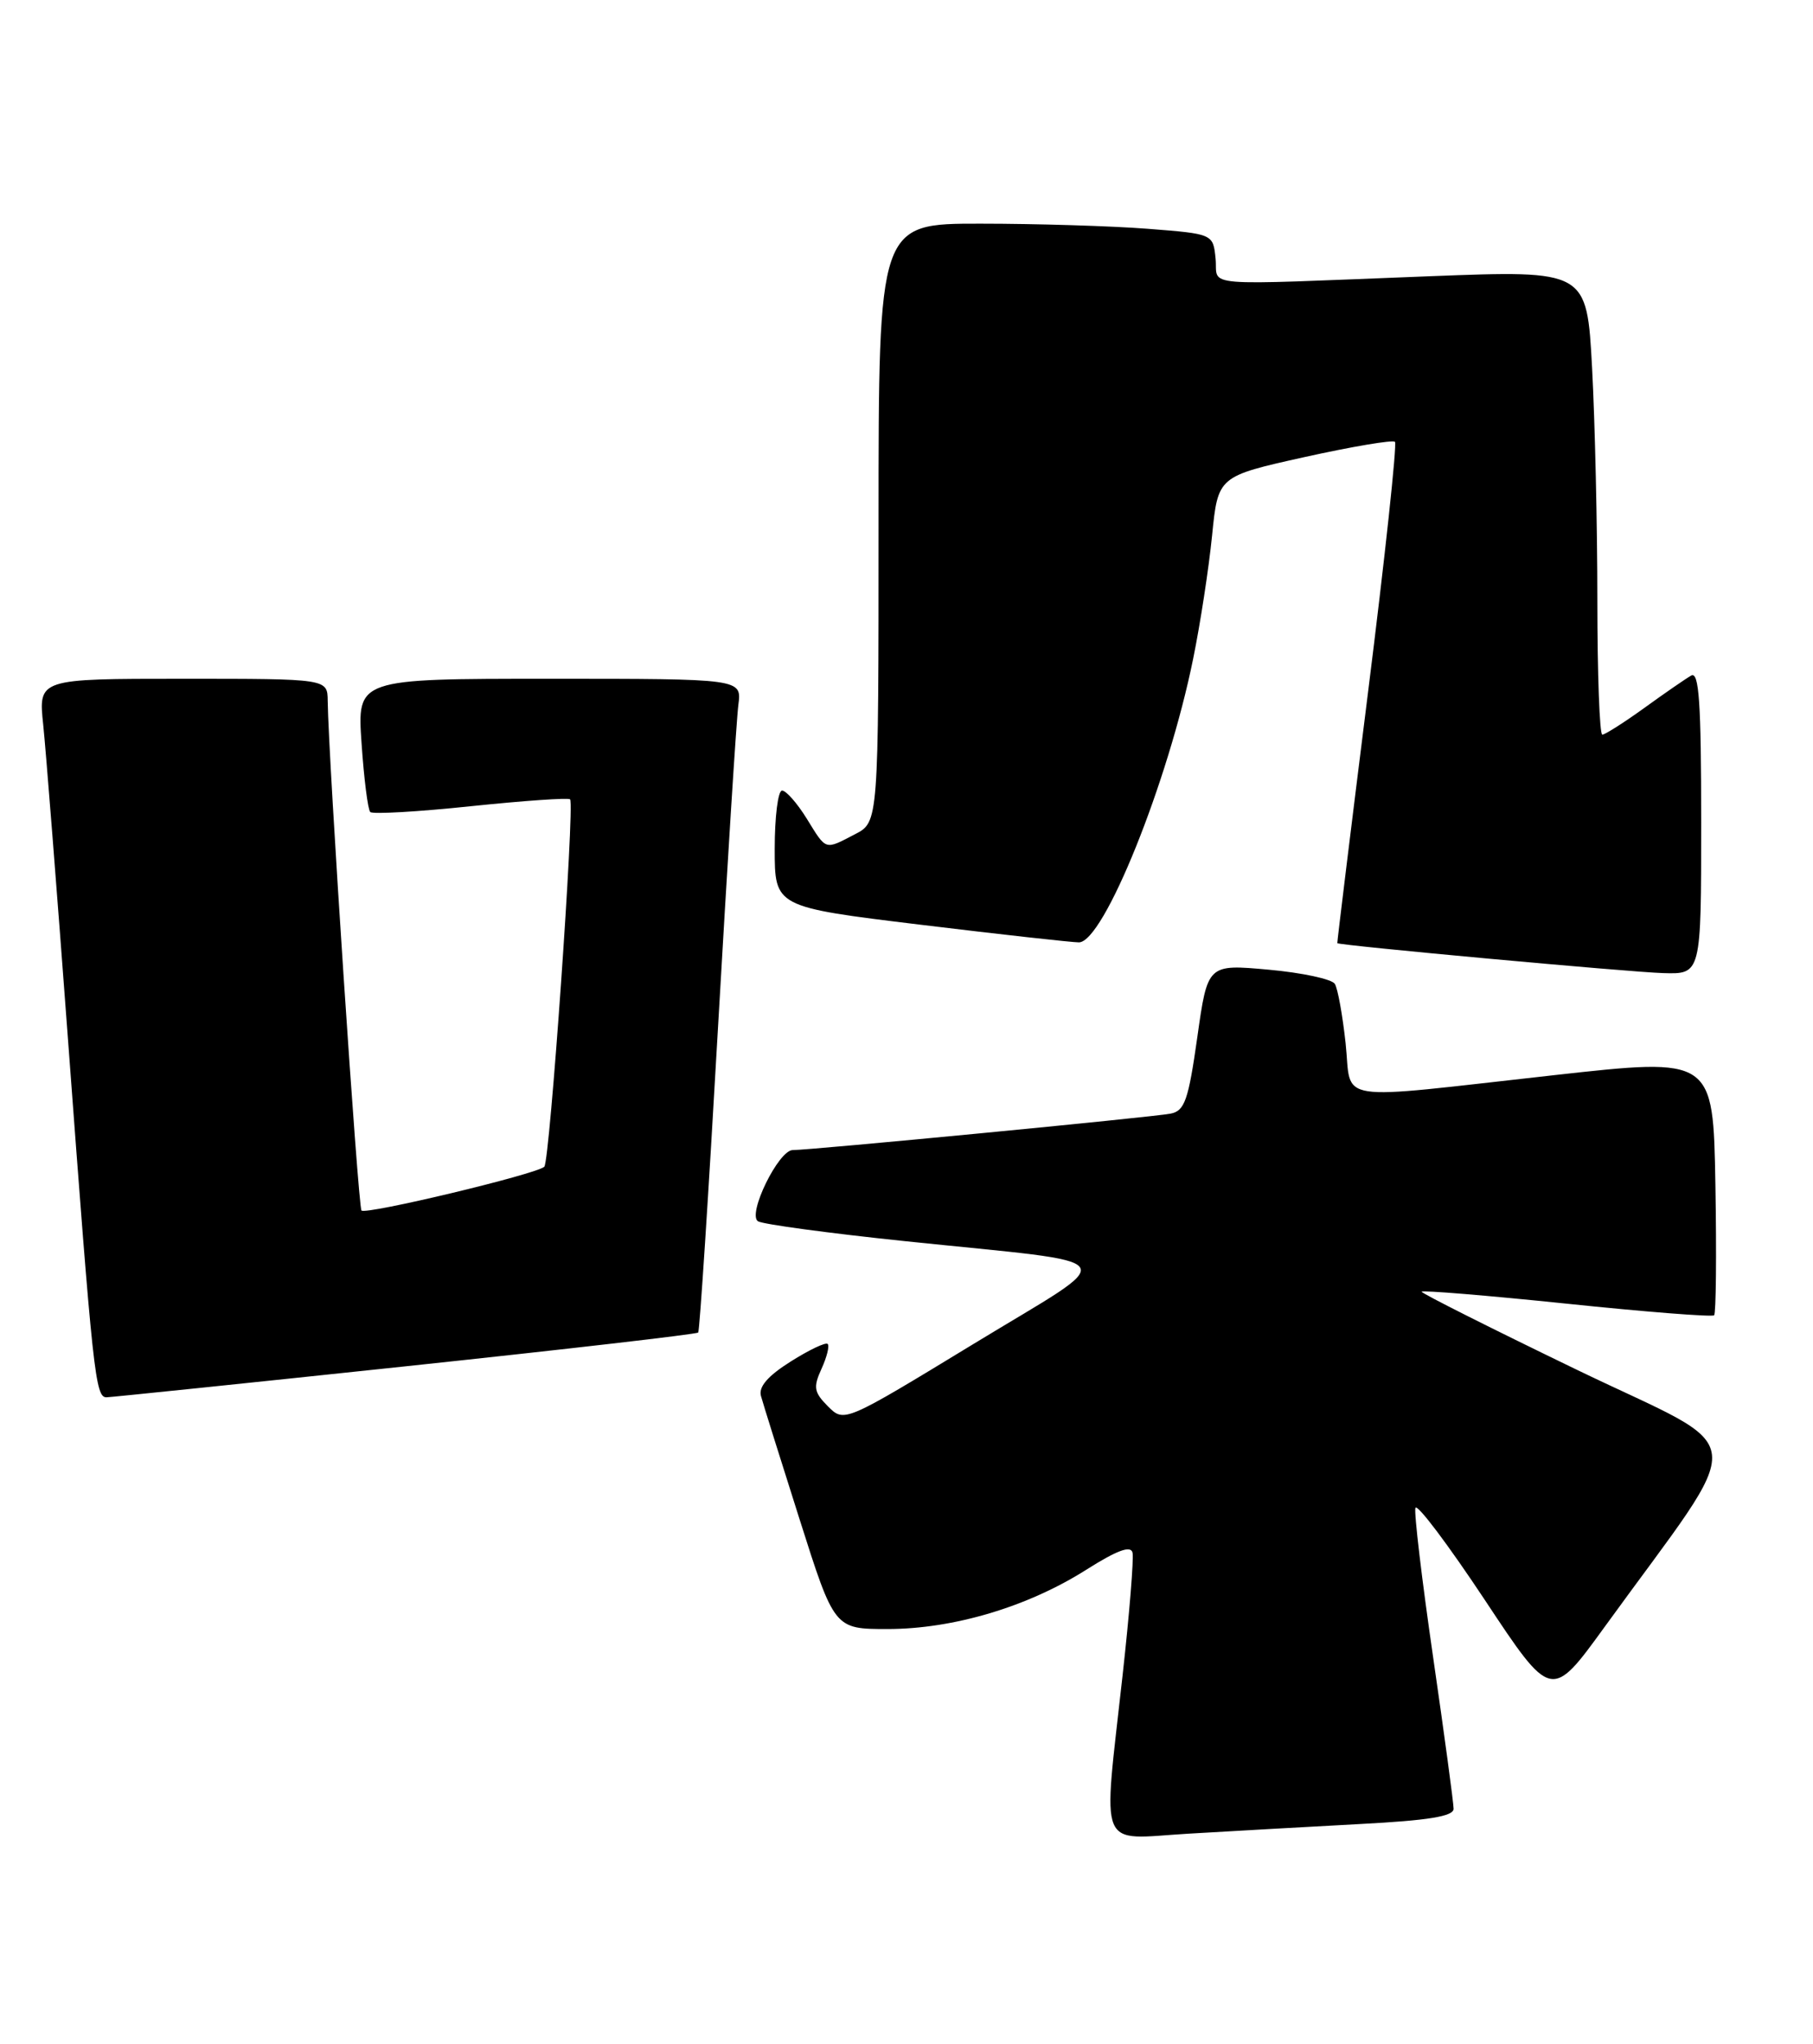 <?xml version="1.0" encoding="UTF-8" standalone="no"?>
<!DOCTYPE svg PUBLIC "-//W3C//DTD SVG 1.1//EN" "http://www.w3.org/Graphics/SVG/1.1/DTD/svg11.dtd" >
<svg xmlns="http://www.w3.org/2000/svg" xmlns:xlink="http://www.w3.org/1999/xlink" version="1.1" viewBox="0 0 227 256">
 <g >
 <path fill="currentColor"
d=" M 170.25 228.42 C 178.85 227.97 182.00 227.46 182.00 226.51 C 182.00 225.80 180.85 217.27 179.44 207.55 C 178.03 197.83 177.03 189.40 177.22 188.83 C 177.42 188.25 181.32 193.44 185.91 200.36 C 194.24 212.94 194.24 212.94 200.92 203.72 C 219.19 178.50 219.58 182.22 197.57 171.60 C 186.81 166.40 178.00 161.97 178.00 161.76 C 178.00 161.55 186.14 162.22 196.10 163.25 C 206.05 164.29 214.39 164.94 214.62 164.71 C 214.86 164.47 214.93 157.11 214.78 148.35 C 214.50 132.42 214.50 132.42 194.50 134.65 C 166.45 137.77 169.29 138.21 168.48 130.65 C 168.10 127.15 167.50 123.80 167.13 123.21 C 166.76 122.61 163.03 121.81 158.83 121.43 C 151.20 120.74 151.20 120.74 149.91 129.90 C 148.79 137.80 148.33 139.12 146.55 139.46 C 144.34 139.90 101.31 144.04 99.27 144.02 C 97.49 143.99 93.53 152.09 94.91 152.94 C 95.50 153.31 103.76 154.43 113.25 155.42 C 141.60 158.39 140.61 156.89 121.84 168.33 C 105.71 178.15 105.71 178.15 103.67 176.12 C 101.91 174.35 101.80 173.73 102.86 171.41 C 103.53 169.94 103.88 168.54 103.63 168.30 C 103.39 168.05 101.30 169.05 99.00 170.50 C 96.13 172.31 94.95 173.68 95.28 174.82 C 95.53 175.75 97.71 182.69 100.11 190.25 C 104.47 204.00 104.47 204.00 111.13 204.00 C 119.35 204.00 128.68 201.22 136.00 196.58 C 139.87 194.13 141.59 193.50 141.80 194.44 C 141.97 195.17 141.41 202.11 140.55 209.85 C 138.08 232.21 137.30 230.32 148.75 229.63 C 154.11 229.31 163.79 228.77 170.25 228.42 Z  M 50.79 171.10 C 70.76 168.98 87.24 167.08 87.42 166.87 C 87.60 166.67 88.71 149.62 89.88 129.00 C 91.06 108.38 92.21 90.04 92.45 88.25 C 92.87 85.00 92.87 85.00 68.79 85.00 C 44.71 85.00 44.71 85.00 45.27 93.08 C 45.57 97.52 46.06 101.40 46.36 101.69 C 46.65 101.98 52.32 101.66 58.96 100.96 C 65.60 100.27 71.19 99.88 71.38 100.10 C 71.97 100.79 68.84 145.47 68.15 146.11 C 67.16 147.04 45.82 152.15 45.26 151.59 C 44.84 151.17 41.12 95.09 41.03 87.75 C 41.00 85.00 41.00 85.00 22.90 85.00 C 4.80 85.00 4.80 85.00 5.41 90.75 C 5.74 93.91 7.13 111.57 8.50 130.00 C 11.65 172.34 11.93 175.01 13.35 174.98 C 13.98 174.96 30.83 173.22 50.79 171.10 Z  M 213.00 102.94 C 213.00 87.98 212.73 84.04 211.75 84.60 C 211.06 84.99 208.41 86.82 205.87 88.66 C 203.32 90.50 200.95 92.00 200.62 92.00 C 200.28 92.00 200.00 84.42 200.00 75.16 C 200.00 65.89 199.70 52.81 199.34 46.07 C 198.68 33.84 198.68 33.84 179.09 34.59 C 149.48 35.74 152.55 35.99 152.20 32.39 C 151.89 29.29 151.89 29.29 143.70 28.65 C 139.19 28.30 129.76 28.01 122.75 28.01 C 110.00 28.00 110.00 28.00 110.00 65.47 C 110.00 102.95 110.00 102.95 107.05 104.47 C 103.22 106.46 103.50 106.55 101.00 102.50 C 99.81 100.58 98.42 99.00 97.92 99.00 C 97.41 99.00 97.00 102.28 97.00 106.29 C 97.00 113.58 97.00 113.58 115.25 115.80 C 125.29 117.02 134.21 118.01 135.09 118.01 C 138.19 117.99 146.25 97.99 149.39 82.50 C 150.29 78.10 151.35 71.16 151.76 67.07 C 152.50 59.65 152.50 59.65 163.33 57.24 C 169.29 55.92 174.39 55.06 174.66 55.33 C 174.93 55.60 173.41 69.81 171.26 86.91 C 169.12 104.01 167.40 118.05 167.44 118.11 C 167.60 118.39 204.05 121.74 208.25 121.86 C 213.00 122.00 213.00 122.00 213.00 102.94 Z "/>
</g>
</svg>